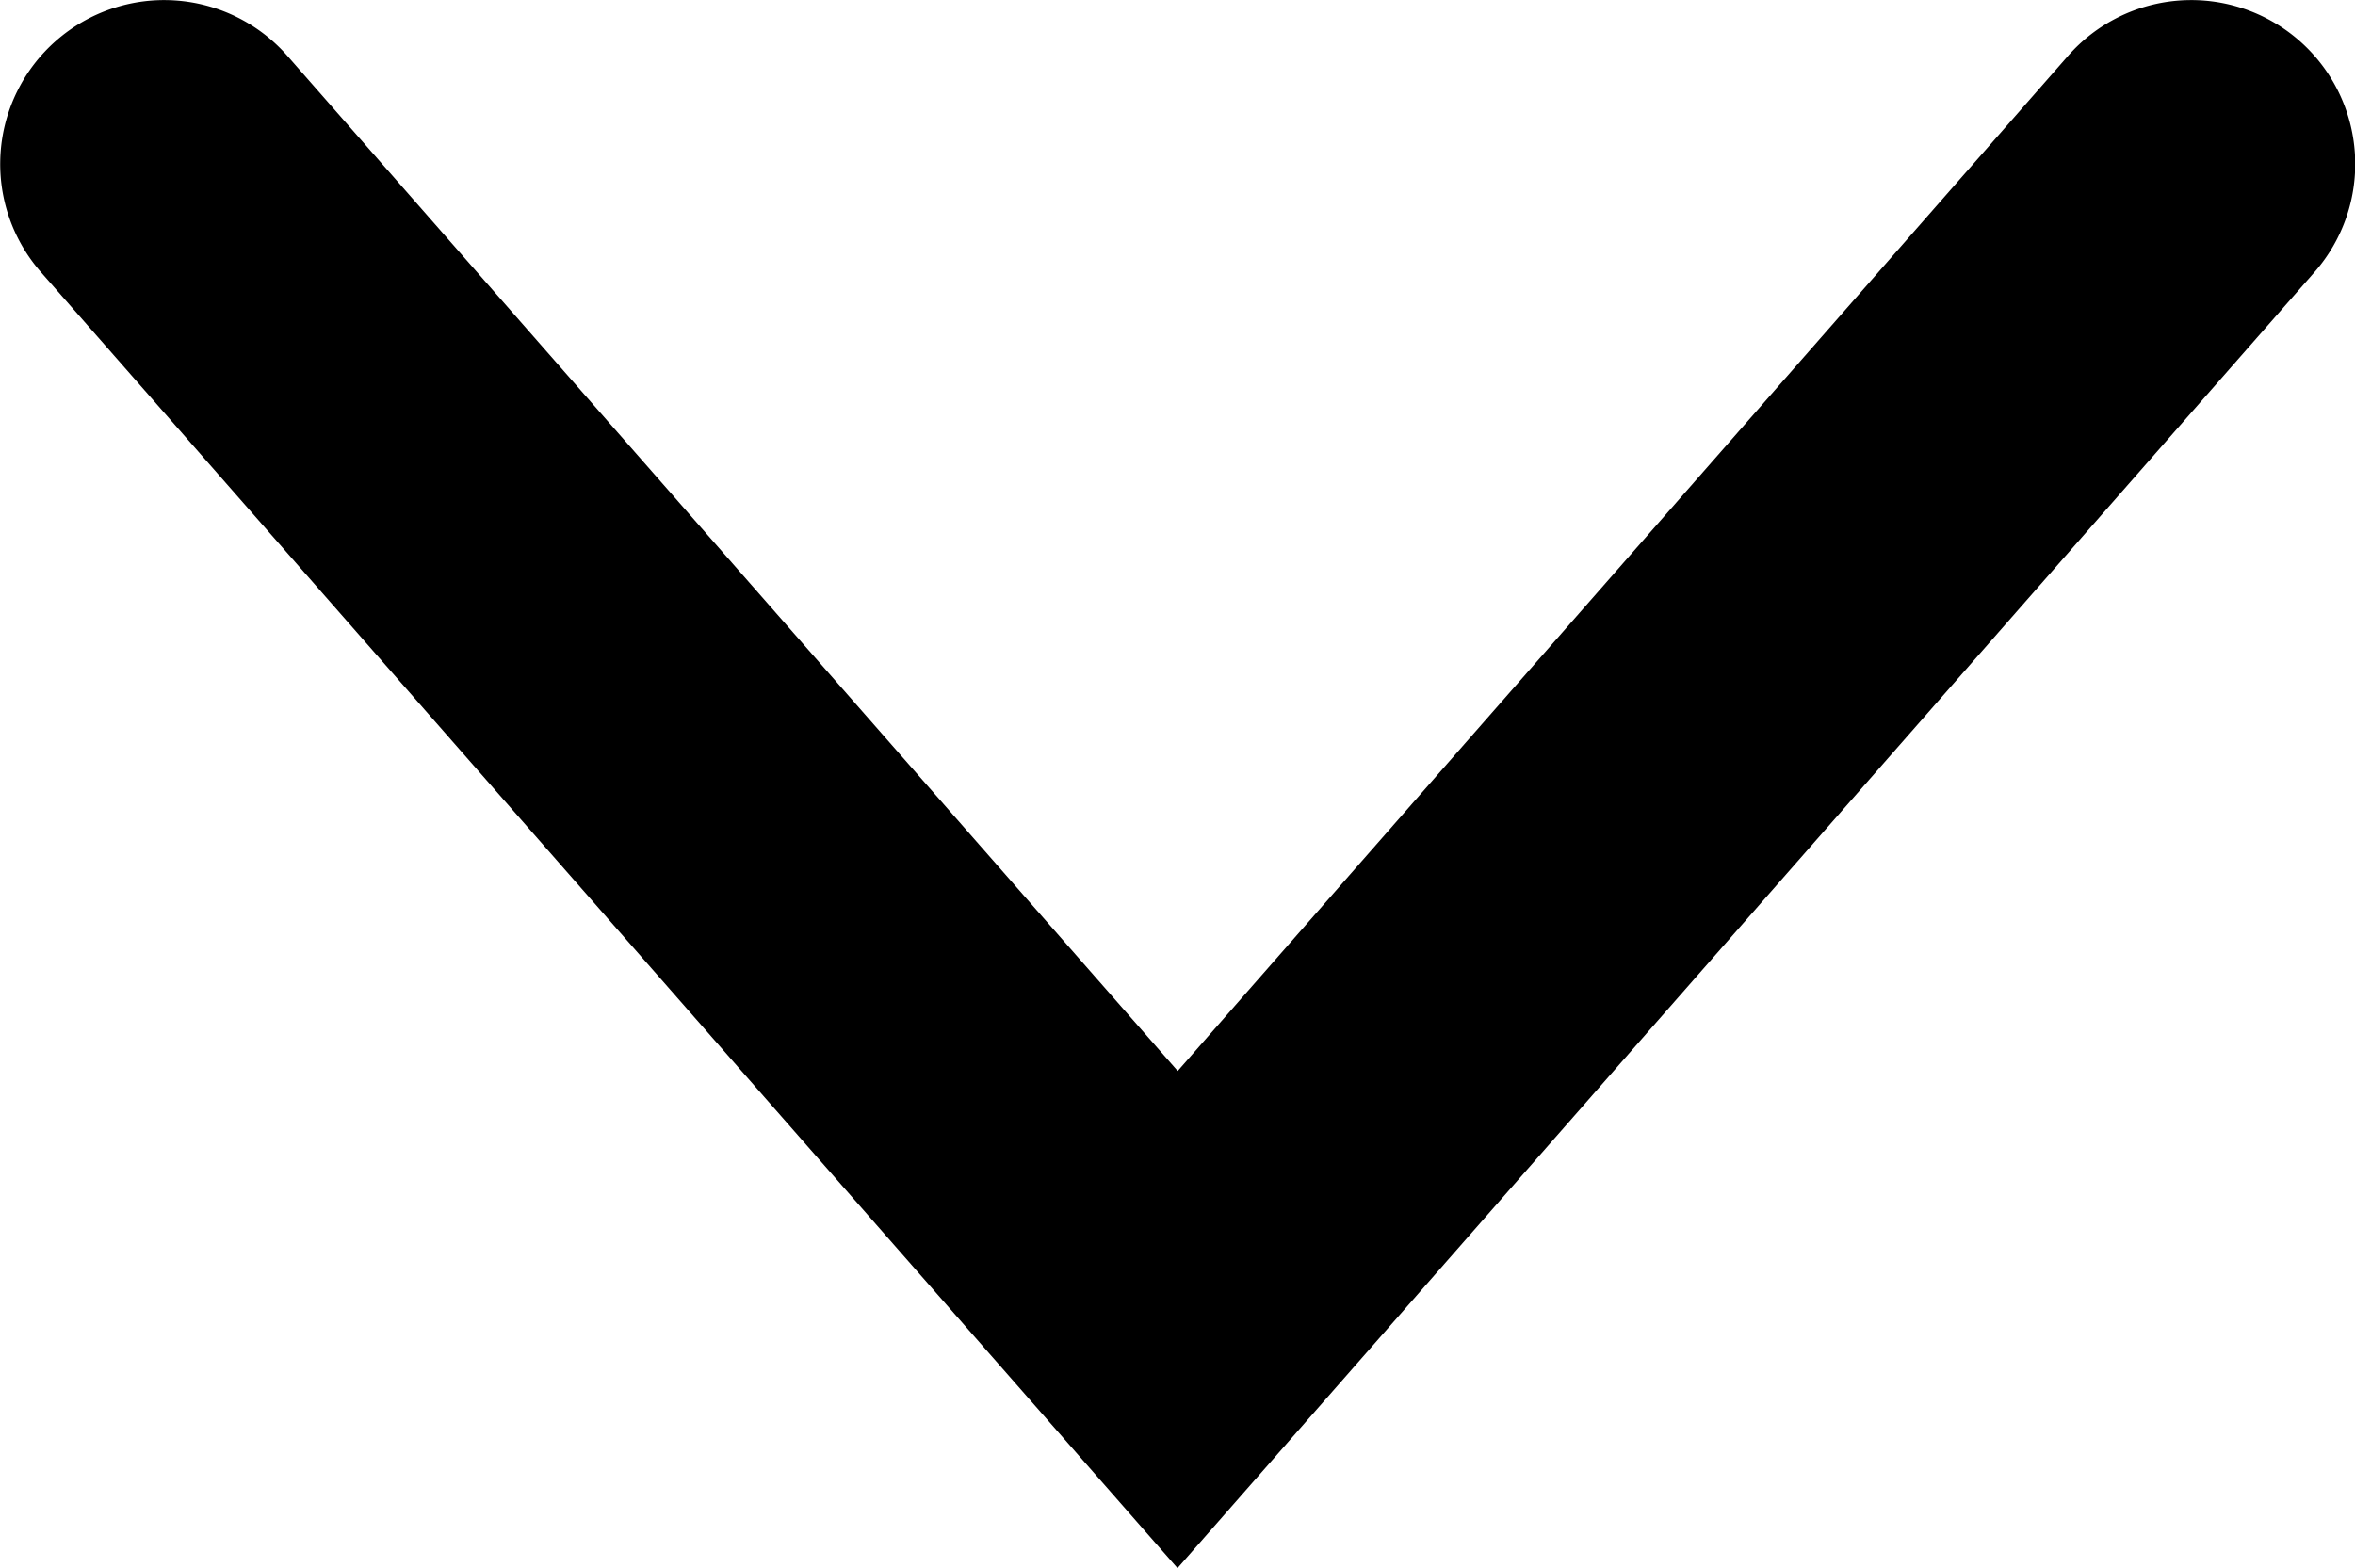 <svg xmlns="http://www.w3.org/2000/svg" width="10.774" height="7.176" viewBox="0 0 10.774 7.176">
  <path id="パス_42" data-name="パス 42" d="M919.664,28.378l-5.2-5.931a.75.75,0,1,1,1.128-.989l4.073,4.645,4.073-4.645a.75.75,0,0,1,1.128.989Z" transform="translate(-914.277 -21.202)"/>
</svg>
